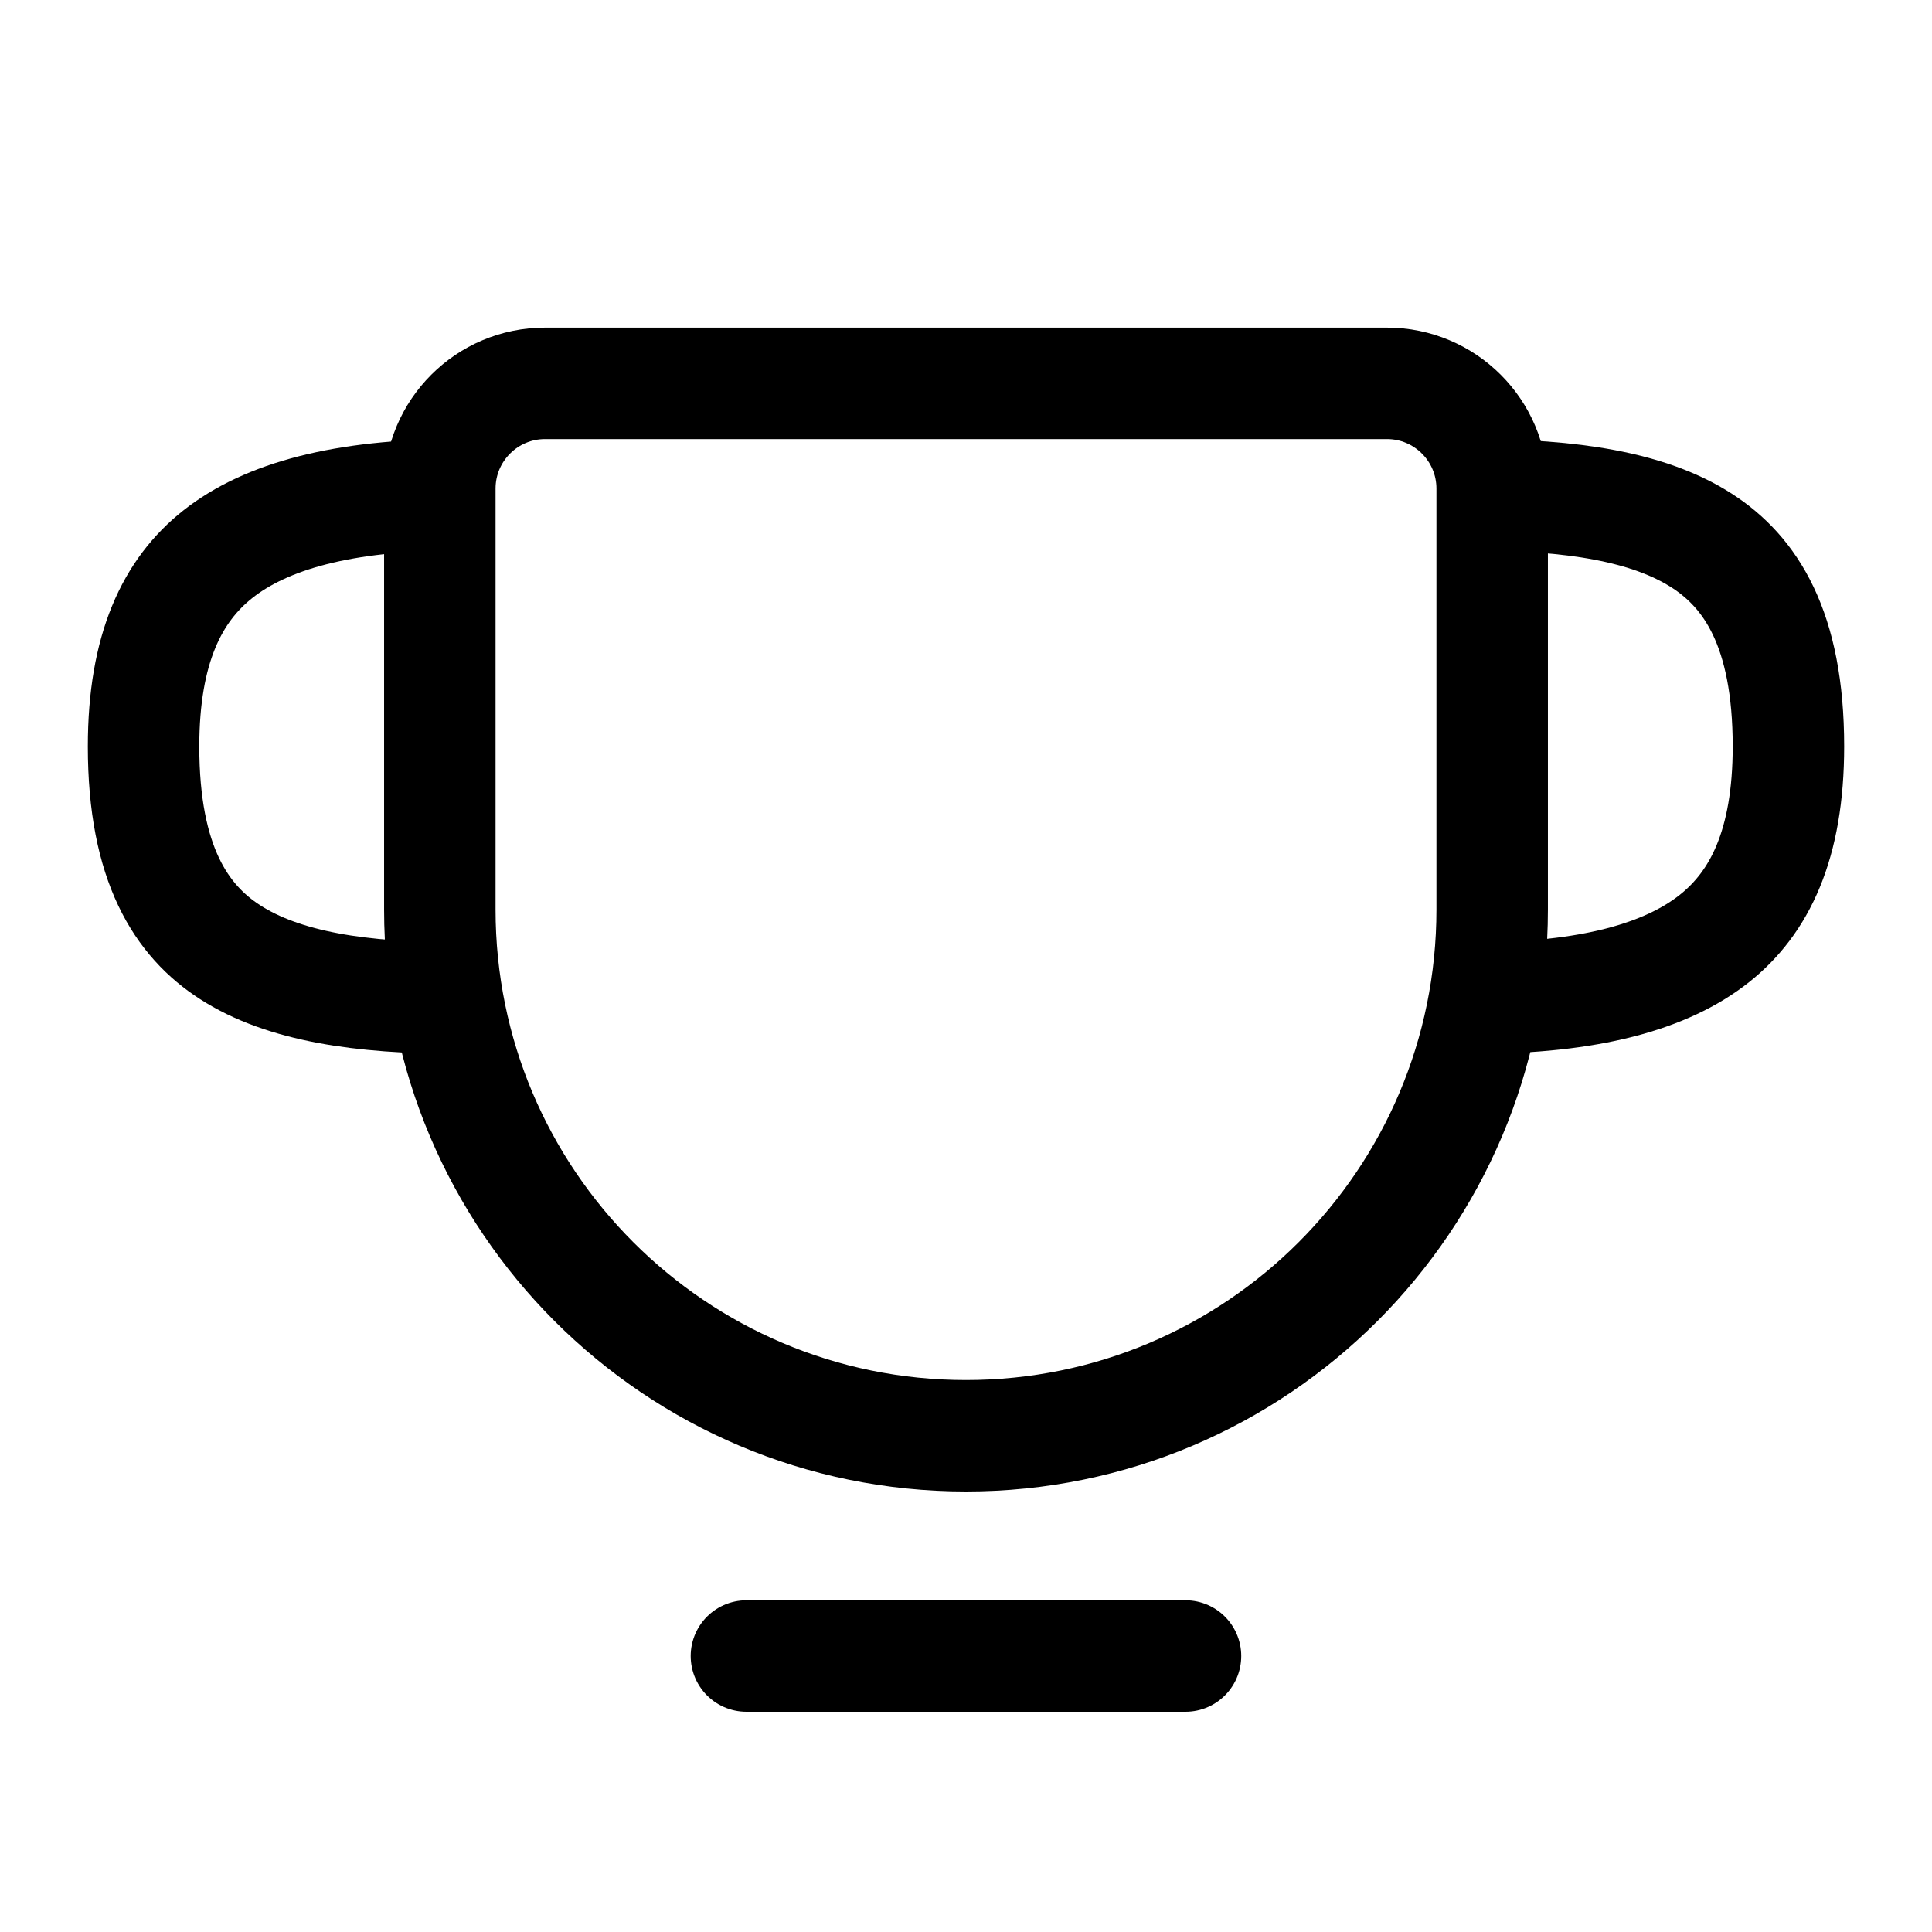 <svg width="26" height="26" viewBox="0 0 26 26" fill="none" xmlns="http://www.w3.org/2000/svg" class="header_icon__8SHkt"><g clip-path="url(#clip0_9131_73407)"><path d="M1.932 10.046C1.932 8.725 2.32 7.941 2.932 7.458C3.58 6.946 4.619 6.659 6.145 6.659H7.523V13.432H6.145C4.868 13.432 3.817 13.279 3.095 12.813C2.445 12.394 1.932 11.632 1.932 10.046Z" stroke="currentColor" stroke-width="1.5"></path></g><g clip-path="url(#clip1_9131_73407)"><path d="M24.068 10.045C24.068 11.366 23.68 12.15 23.068 12.633C22.42 13.145 21.381 13.432 19.855 13.432L18.477 13.432L18.477 6.659L19.855 6.659C21.132 6.659 22.183 6.812 22.905 7.278C23.555 7.697 24.068 8.459 24.068 10.045Z" stroke="currentColor" stroke-width="1.5"></path></g><path d="M10.045 22.286H15.954" stroke="currentColor" stroke-width="1.5" stroke-linecap="round"></path><path d="M18.665 5.159H7.335C6.553 5.159 5.919 5.793 5.919 6.576V12.24C5.919 16.151 9.089 19.322 13 19.322C16.911 19.322 20.081 16.151 20.081 12.24V6.576C20.081 5.793 19.447 5.159 18.665 5.159Z" stroke="currentColor" stroke-width="1.5"></path><defs><clipPath id="clip0_9131_73407"><rect width="4.727" height="8.273" fill="white" transform="translate(1.182 5.909)"></rect></clipPath><clipPath id="clip1_9131_73407"><rect width="4.727" height="8.273" fill="white" transform="translate(20.091 5.909)"></rect></clipPath></defs></svg>